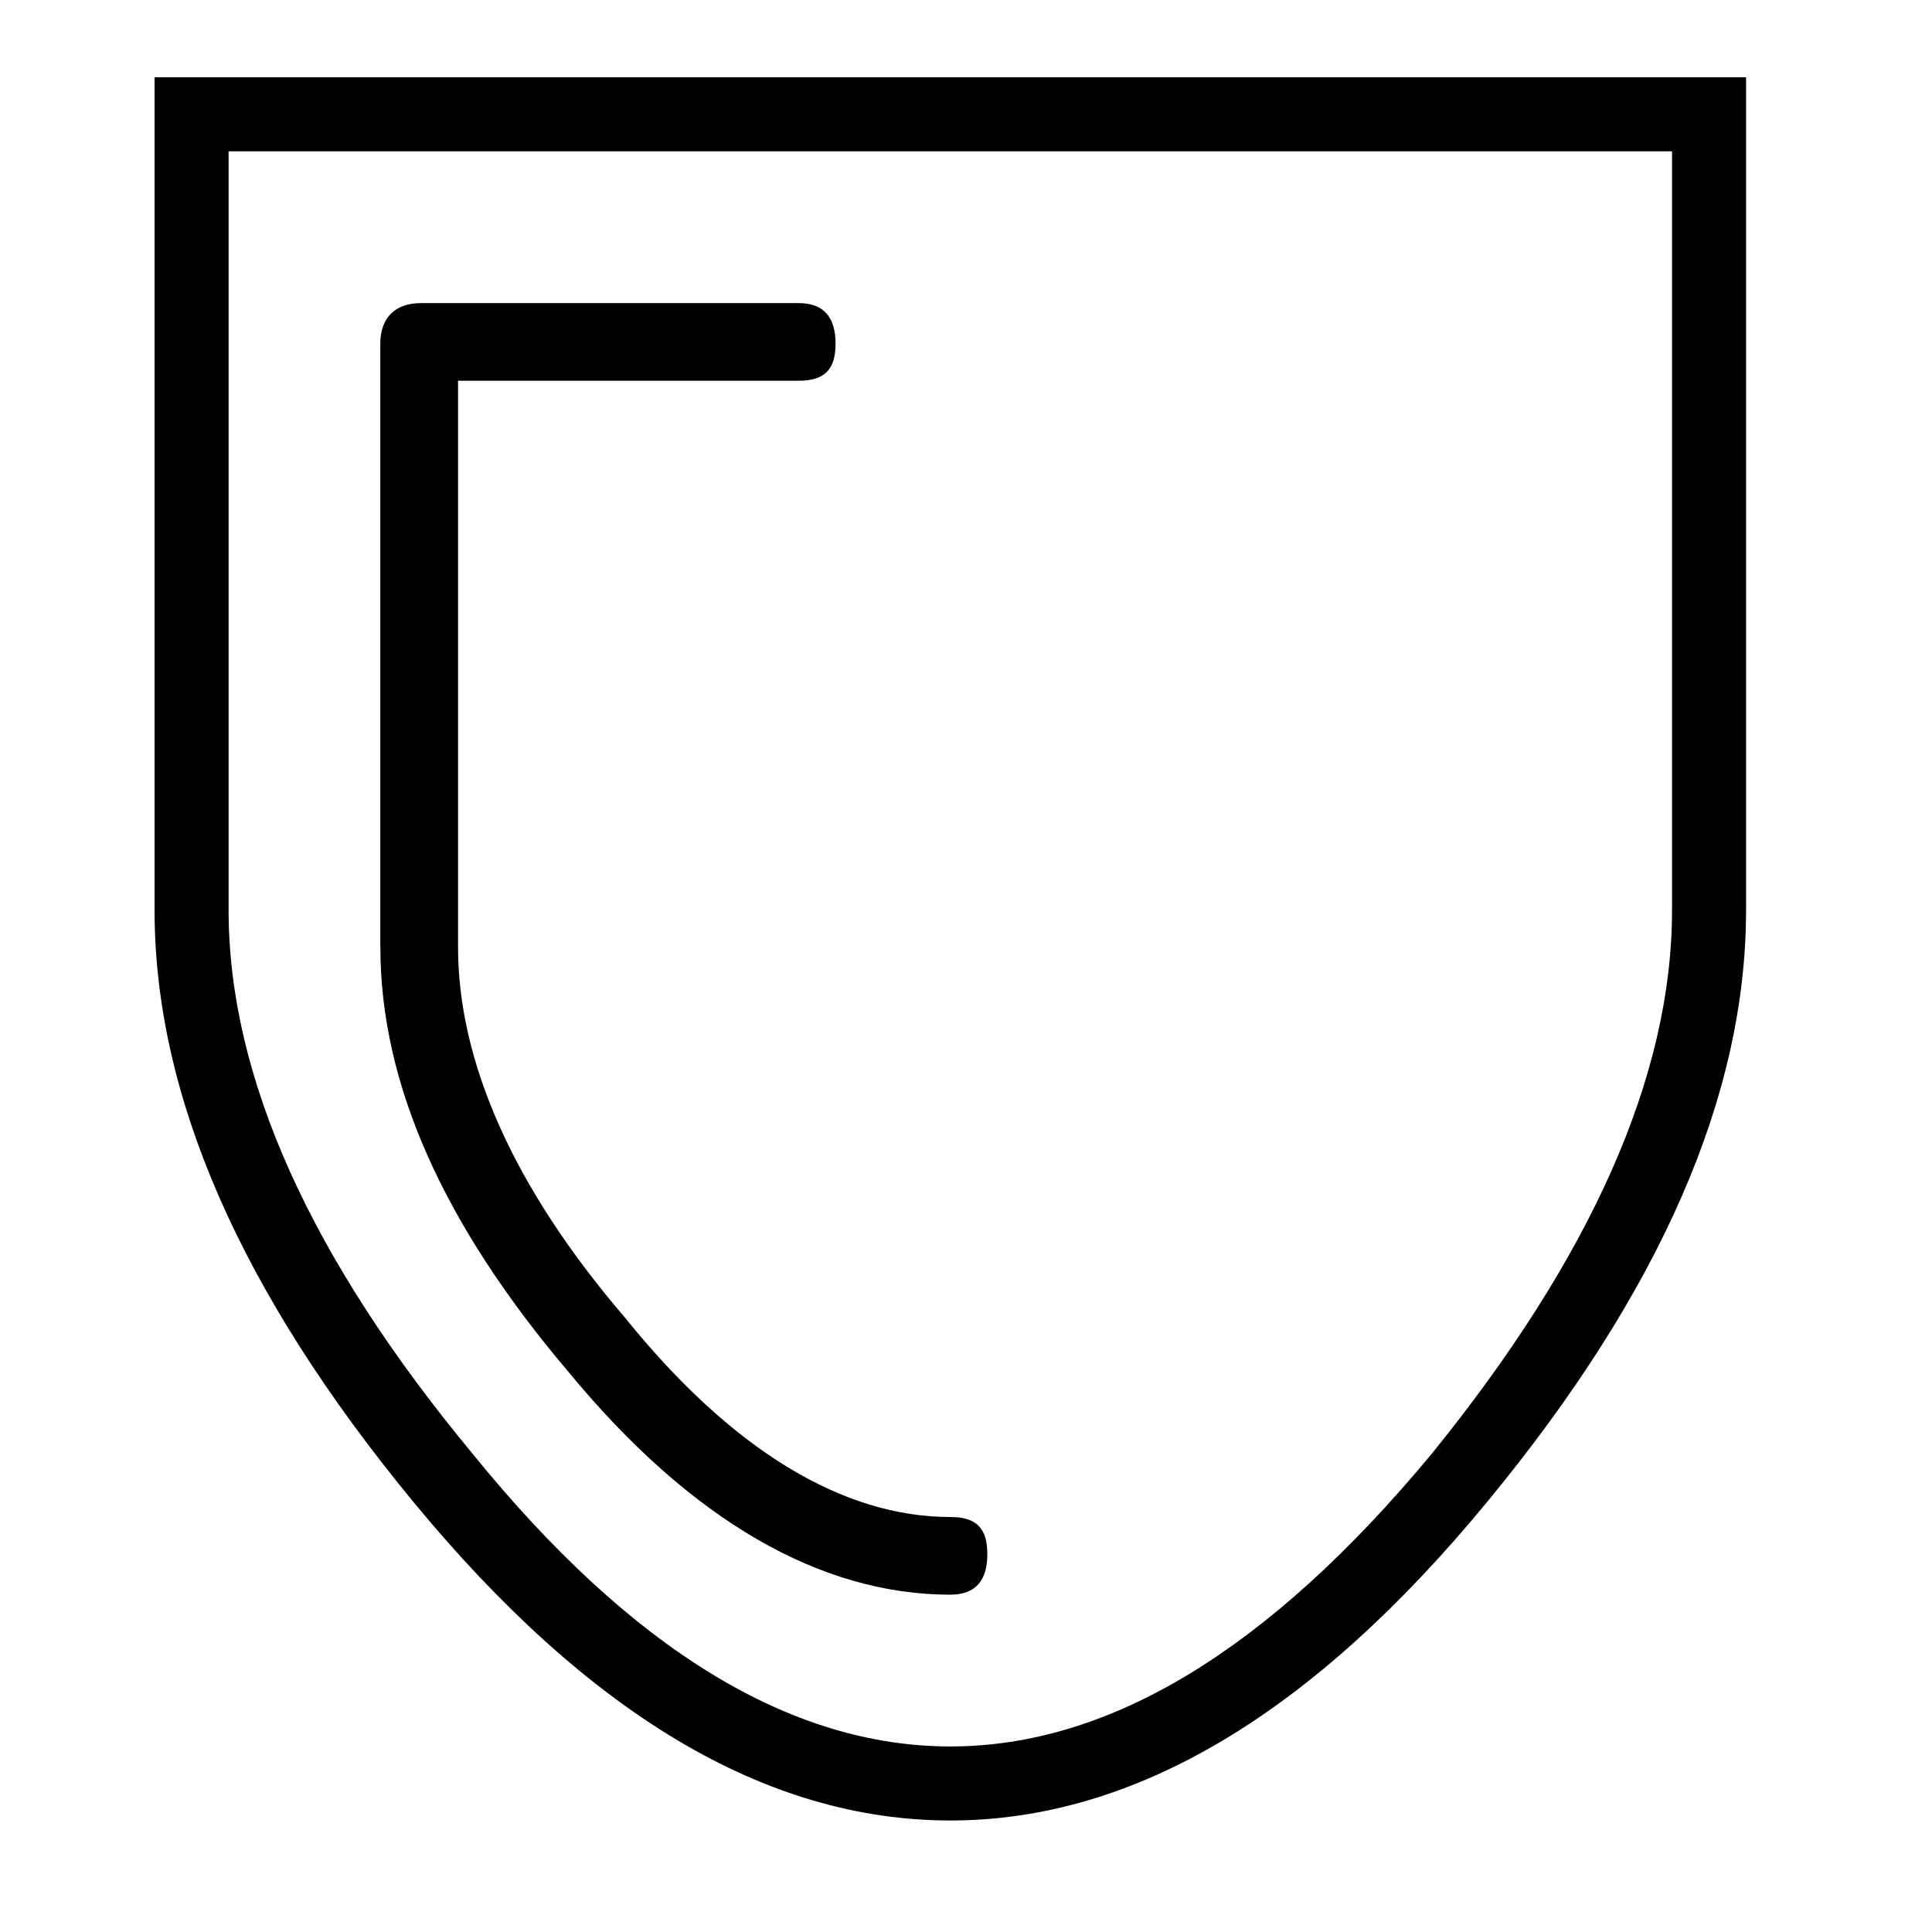 <svg xmlns="http://www.w3.org/2000/svg" viewBox="0 0 25 25" id="shield">
  <path d="M22.594,1 C22.594,1 2,1 2,1 C2,1 2,11.776 2,11.776 C2,14.17 3.102,16.709 5.352,19.438 C7.603,22.168 9.902,23.557 12.297,23.557 C14.691,23.557 16.991,22.168 19.241,19.438 C21.492,16.709 22.594,14.17 22.594,11.776 C22.594,11.776 22.594,11.776 22.594,11.776 C22.594,11.776 22.594,1 22.594,1 Z M21.636,1.958 C21.636,1.958 21.636,11.776 21.636,11.776 C21.636,13.931 20.582,16.277 18.523,18.816 C16.416,21.354 14.356,22.599 12.297,22.599 C10.238,22.599 8.178,21.354 6.119,18.816 C4.012,16.277 2.958,13.93 2.958,11.776 C2.958,11.776 2.958,11.776 2.958,11.776 C2.958,11.776 2.958,1.958 2.958,1.958 C2.958,1.958 21.636,1.958 21.636,1.958 Z M4.921,12.255 C4.921,12.255 4.921,12.255 4.921,12.255 C4.921,12.255 4.921,4.448 4.921,4.448 C4.921,4.113 5.112,3.922 5.448,3.922 C5.448,3.922 5.448,3.922 5.448,3.922 C5.448,3.922 10.333,3.922 10.333,3.922 C10.668,3.922 10.812,4.113 10.812,4.448 C10.812,4.448 10.812,4.448 10.812,4.448 C10.812,4.784 10.668,4.927 10.333,4.927 C10.333,4.927 10.333,4.927 10.333,4.927 C10.333,4.927 5.927,4.927 5.927,4.927 C5.927,4.927 5.927,12.255 5.927,12.255 C5.927,13.739 6.645,15.368 8.082,17.044 C9.471,18.768 10.908,19.63 12.297,19.63 C12.297,19.63 12.297,19.63 12.297,19.63 C12.632,19.63 12.776,19.773 12.776,20.109 C12.776,20.109 12.776,20.109 12.776,20.109 C12.776,20.444 12.632,20.635 12.297,20.635 C12.297,20.635 12.297,20.635 12.297,20.635 C10.62,20.635 8.945,19.677 7.364,17.762 C5.736,15.846 4.922,14.026 4.922,12.254 L4.921,12.255 Z"/>
  <title>Shield</title>
</svg>